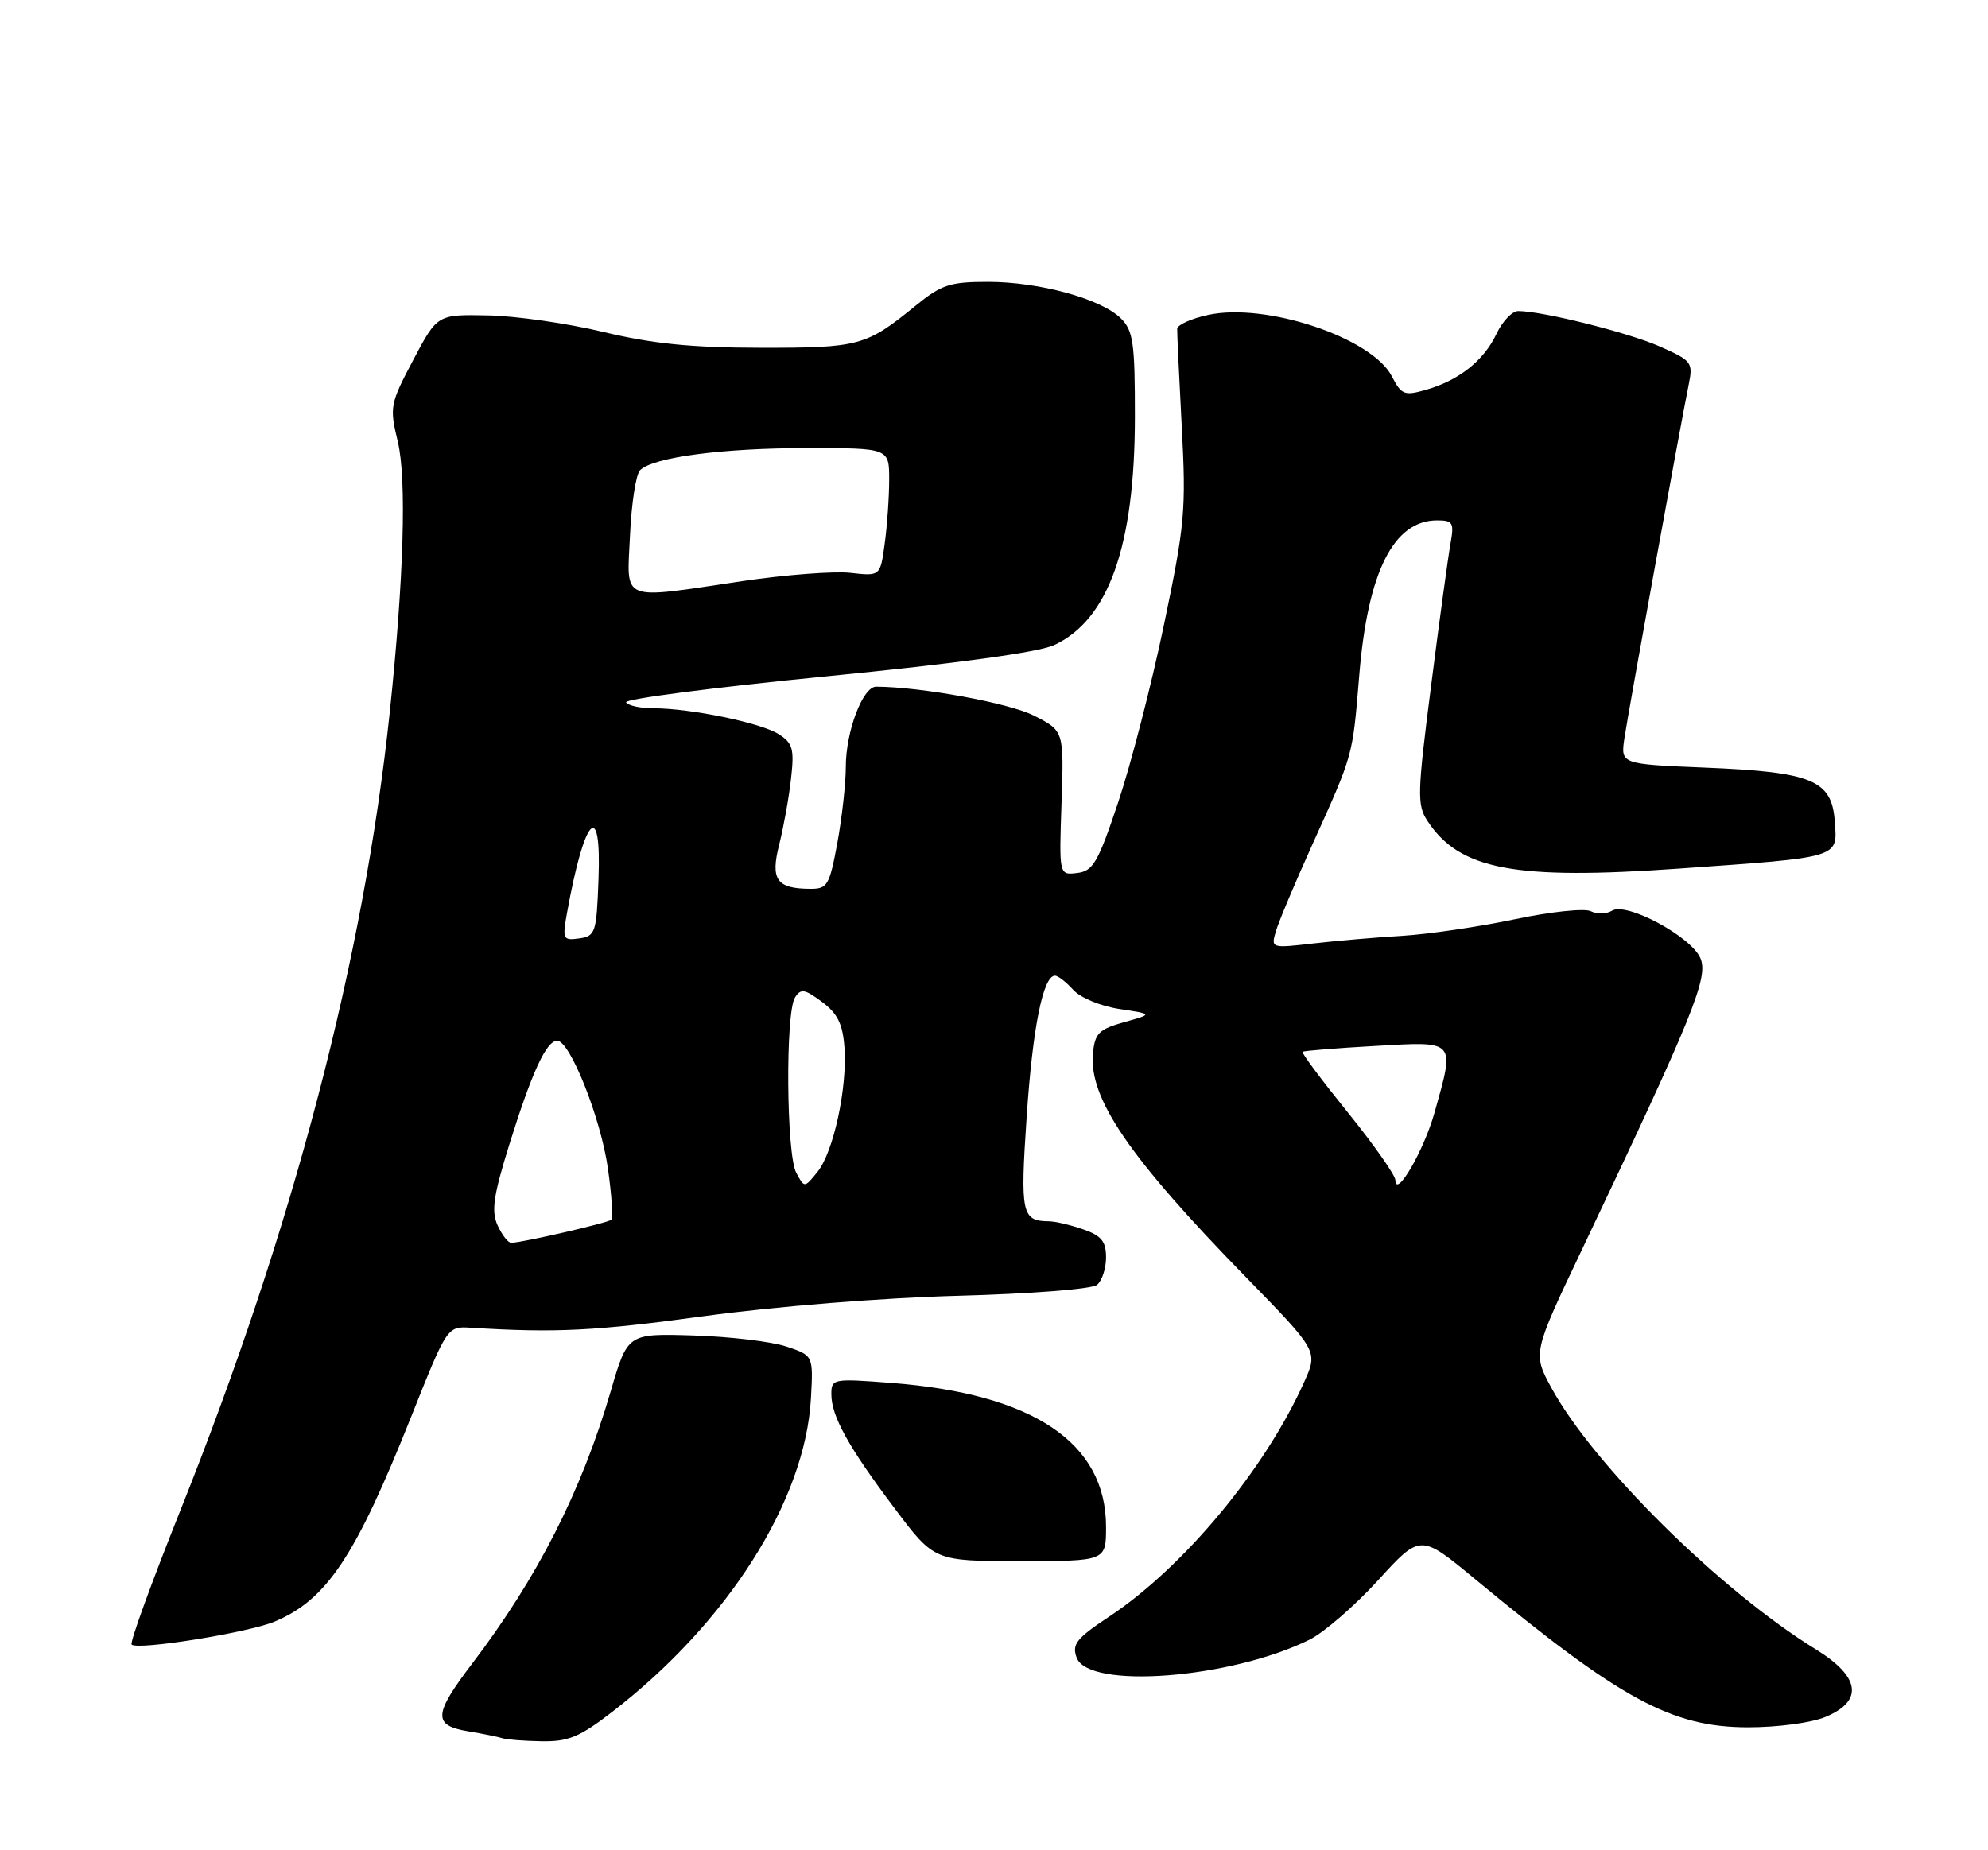 <?xml version="1.0" encoding="UTF-8" standalone="no"?>
<!DOCTYPE svg PUBLIC "-//W3C//DTD SVG 1.1//EN" "http://www.w3.org/Graphics/SVG/1.1/DTD/svg11.dtd" >
<svg xmlns="http://www.w3.org/2000/svg" xmlns:xlink="http://www.w3.org/1999/xlink" version="1.1" viewBox="0 0 275 256">
 <g >
 <path fill="currentColor"
d=" M 84.67 236.87 C 100.70 224.50 111.41 207.59 112.18 193.43 C 112.50 187.55 112.50 187.55 108.75 186.30 C 106.69 185.62 100.92 184.93 95.91 184.78 C 86.82 184.50 86.82 184.50 84.48 192.50 C 80.42 206.37 74.35 218.30 65.32 230.17 C 59.95 237.23 59.86 238.72 64.75 239.54 C 66.81 239.88 68.95 240.32 69.50 240.50 C 70.05 240.69 72.48 240.88 74.91 240.92 C 78.61 240.99 80.18 240.33 84.67 236.87 Z  M 252.53 237.55 C 257.82 235.34 257.33 231.99 251.17 228.20 C 237.99 220.09 220.43 202.72 214.62 192.05 C 212.01 187.25 212.01 187.25 218.84 172.88 C 234.31 140.32 236.40 135.17 235.19 132.52 C 233.82 129.51 224.97 124.78 222.99 126.01 C 222.23 126.48 220.91 126.51 220.05 126.08 C 219.20 125.65 214.46 126.15 209.50 127.20 C 204.55 128.24 197.57 129.26 194.00 129.48 C 190.43 129.69 184.87 130.17 181.65 130.54 C 175.85 131.21 175.80 131.20 176.49 128.86 C 176.87 127.56 179.11 122.22 181.47 117.00 C 187.26 104.18 187.08 104.83 188.03 93.38 C 189.21 79.10 192.78 72.00 198.80 72.00 C 200.99 72.00 201.17 72.32 200.64 75.25 C 200.32 77.04 199.11 85.85 197.97 94.83 C 196.05 109.79 196.01 111.37 197.45 113.57 C 201.89 120.34 209.49 121.79 232.23 120.18 C 254.76 118.59 254.18 118.76 253.80 113.63 C 253.39 107.94 250.68 106.82 235.88 106.21 C 224.17 105.73 224.17 105.73 224.71 102.12 C 225.26 98.40 232.41 59.07 233.59 53.25 C 234.22 50.14 234.05 49.91 229.60 47.94 C 225.23 46.01 213.32 43.03 210.00 43.04 C 209.18 43.04 207.82 44.47 207.00 46.21 C 205.25 49.91 201.81 52.63 197.24 53.94 C 194.26 54.79 193.86 54.63 192.53 52.06 C 189.77 46.72 175.08 41.82 167.09 43.58 C 164.78 44.08 162.86 44.95 162.84 45.50 C 162.82 46.05 163.11 52.12 163.47 59.00 C 164.09 70.60 163.91 72.58 161.00 86.50 C 159.28 94.75 156.43 105.78 154.68 111.00 C 151.88 119.37 151.20 120.53 149.00 120.79 C 146.50 121.09 146.50 121.09 146.84 111.11 C 147.18 101.13 147.18 101.13 143.03 99.02 C 139.64 97.28 127.44 95.04 121.20 95.01 C 119.35 95.00 117.00 101.20 117.00 106.10 C 117.00 108.39 116.47 113.13 115.83 116.63 C 114.74 122.51 114.46 123.00 112.08 122.98 C 107.42 122.96 106.55 121.72 107.79 116.84 C 108.39 114.45 109.13 110.37 109.42 107.76 C 109.89 103.63 109.67 102.83 107.73 101.59 C 105.29 100.02 95.53 98.00 90.38 98.00 C 88.58 98.00 86.89 97.63 86.61 97.18 C 86.33 96.72 98.79 95.11 114.30 93.58 C 132.47 91.79 143.69 90.25 145.84 89.25 C 153.36 85.73 156.97 75.54 156.99 57.75 C 157.00 47.43 156.76 45.76 155.06 44.06 C 152.36 41.36 143.79 39.00 136.67 39.00 C 131.39 39.00 130.23 39.38 126.60 42.34 C 119.82 47.87 118.83 48.14 105.19 48.12 C 95.68 48.11 90.25 47.56 83.50 45.94 C 78.55 44.75 71.35 43.71 67.50 43.64 C 60.50 43.50 60.50 43.50 57.16 49.81 C 53.95 55.89 53.87 56.30 55.03 61.12 C 56.27 66.28 55.86 80.08 53.92 98.50 C 50.32 132.71 40.53 170.04 24.87 209.19 C 20.94 219.02 17.94 227.27 18.21 227.54 C 19.03 228.36 34.28 225.91 37.98 224.37 C 45.21 221.34 49.18 215.37 56.95 195.84 C 61.87 183.50 61.87 183.50 65.18 183.71 C 76.86 184.44 82.31 184.17 97.50 182.09 C 107.39 180.75 122.03 179.57 132.50 179.29 C 142.57 179.02 151.05 178.36 151.75 177.78 C 152.44 177.22 153.00 175.50 153.00 173.98 C 153.00 171.76 152.36 170.97 149.85 170.10 C 148.12 169.49 145.98 168.99 145.10 168.98 C 141.33 168.95 141.11 167.92 142.02 154.49 C 142.85 142.16 144.29 135.00 145.94 135.00 C 146.35 135.00 147.49 135.88 148.46 136.96 C 149.45 138.05 152.26 139.22 154.87 139.61 C 159.50 140.31 159.50 140.31 155.50 141.43 C 152.03 142.40 151.46 142.97 151.19 145.70 C 150.58 151.94 156.16 160.11 172.36 176.72 C 182.33 186.95 182.33 186.95 180.41 191.21 C 174.98 203.32 163.78 216.80 153.46 223.66 C 148.90 226.68 148.25 227.50 148.93 229.35 C 150.56 233.78 170.22 232.27 181.14 226.87 C 183.14 225.88 187.41 222.18 190.63 218.65 C 196.48 212.23 196.48 212.23 203.99 218.44 C 224.17 235.14 231.22 238.97 241.78 238.99 C 245.91 238.99 250.57 238.37 252.53 237.55 Z  M 153.00 211.25 C 152.99 199.60 142.91 192.85 123.28 191.34 C 115.23 190.72 115.00 190.76 115.00 192.90 C 115.00 195.95 117.36 200.21 123.76 208.71 C 129.24 216.00 129.24 216.00 141.12 216.00 C 153.00 216.00 153.00 216.00 153.00 211.25 Z  M 68.84 169.56 C 67.94 167.57 68.24 165.47 70.47 158.31 C 73.58 148.34 75.58 144.00 77.08 144.00 C 78.85 144.00 83.11 154.72 84.09 161.66 C 84.61 165.31 84.83 168.51 84.57 168.76 C 84.14 169.19 72.49 171.88 70.73 171.96 C 70.30 171.98 69.46 170.90 68.84 169.56 Z  M 110.14 162.26 C 108.77 159.70 108.63 140.13 109.97 138.02 C 110.77 136.75 111.30 136.83 113.70 138.62 C 115.86 140.22 116.57 141.67 116.81 144.90 C 117.22 150.52 115.30 159.41 113.07 162.16 C 111.27 164.38 111.27 164.38 110.14 162.26 Z  M 193.02 163.28 C 193.01 162.60 190.05 158.39 186.44 153.92 C 182.83 149.45 180.01 145.68 180.19 145.53 C 180.36 145.39 184.89 145.02 190.25 144.72 C 201.49 144.08 201.27 143.83 198.44 153.94 C 196.96 159.21 193.07 165.91 193.02 163.28 Z  M 78.43 126.34 C 80.84 112.95 83.22 110.40 82.79 121.66 C 82.52 129.06 82.37 129.52 80.12 129.84 C 77.88 130.15 77.78 129.96 78.43 126.34 Z  M 87.15 74.04 C 87.35 69.67 87.97 65.63 88.54 65.06 C 90.33 63.27 99.89 62.00 111.64 62.00 C 123.00 62.00 123.00 62.00 123.00 66.36 C 123.00 68.76 122.72 72.75 122.38 75.22 C 121.77 79.73 121.77 79.73 117.63 79.26 C 115.36 79.01 108.65 79.52 102.72 80.40 C 85.55 82.95 86.72 83.43 87.15 74.04 Z "/>
</g>
</svg>